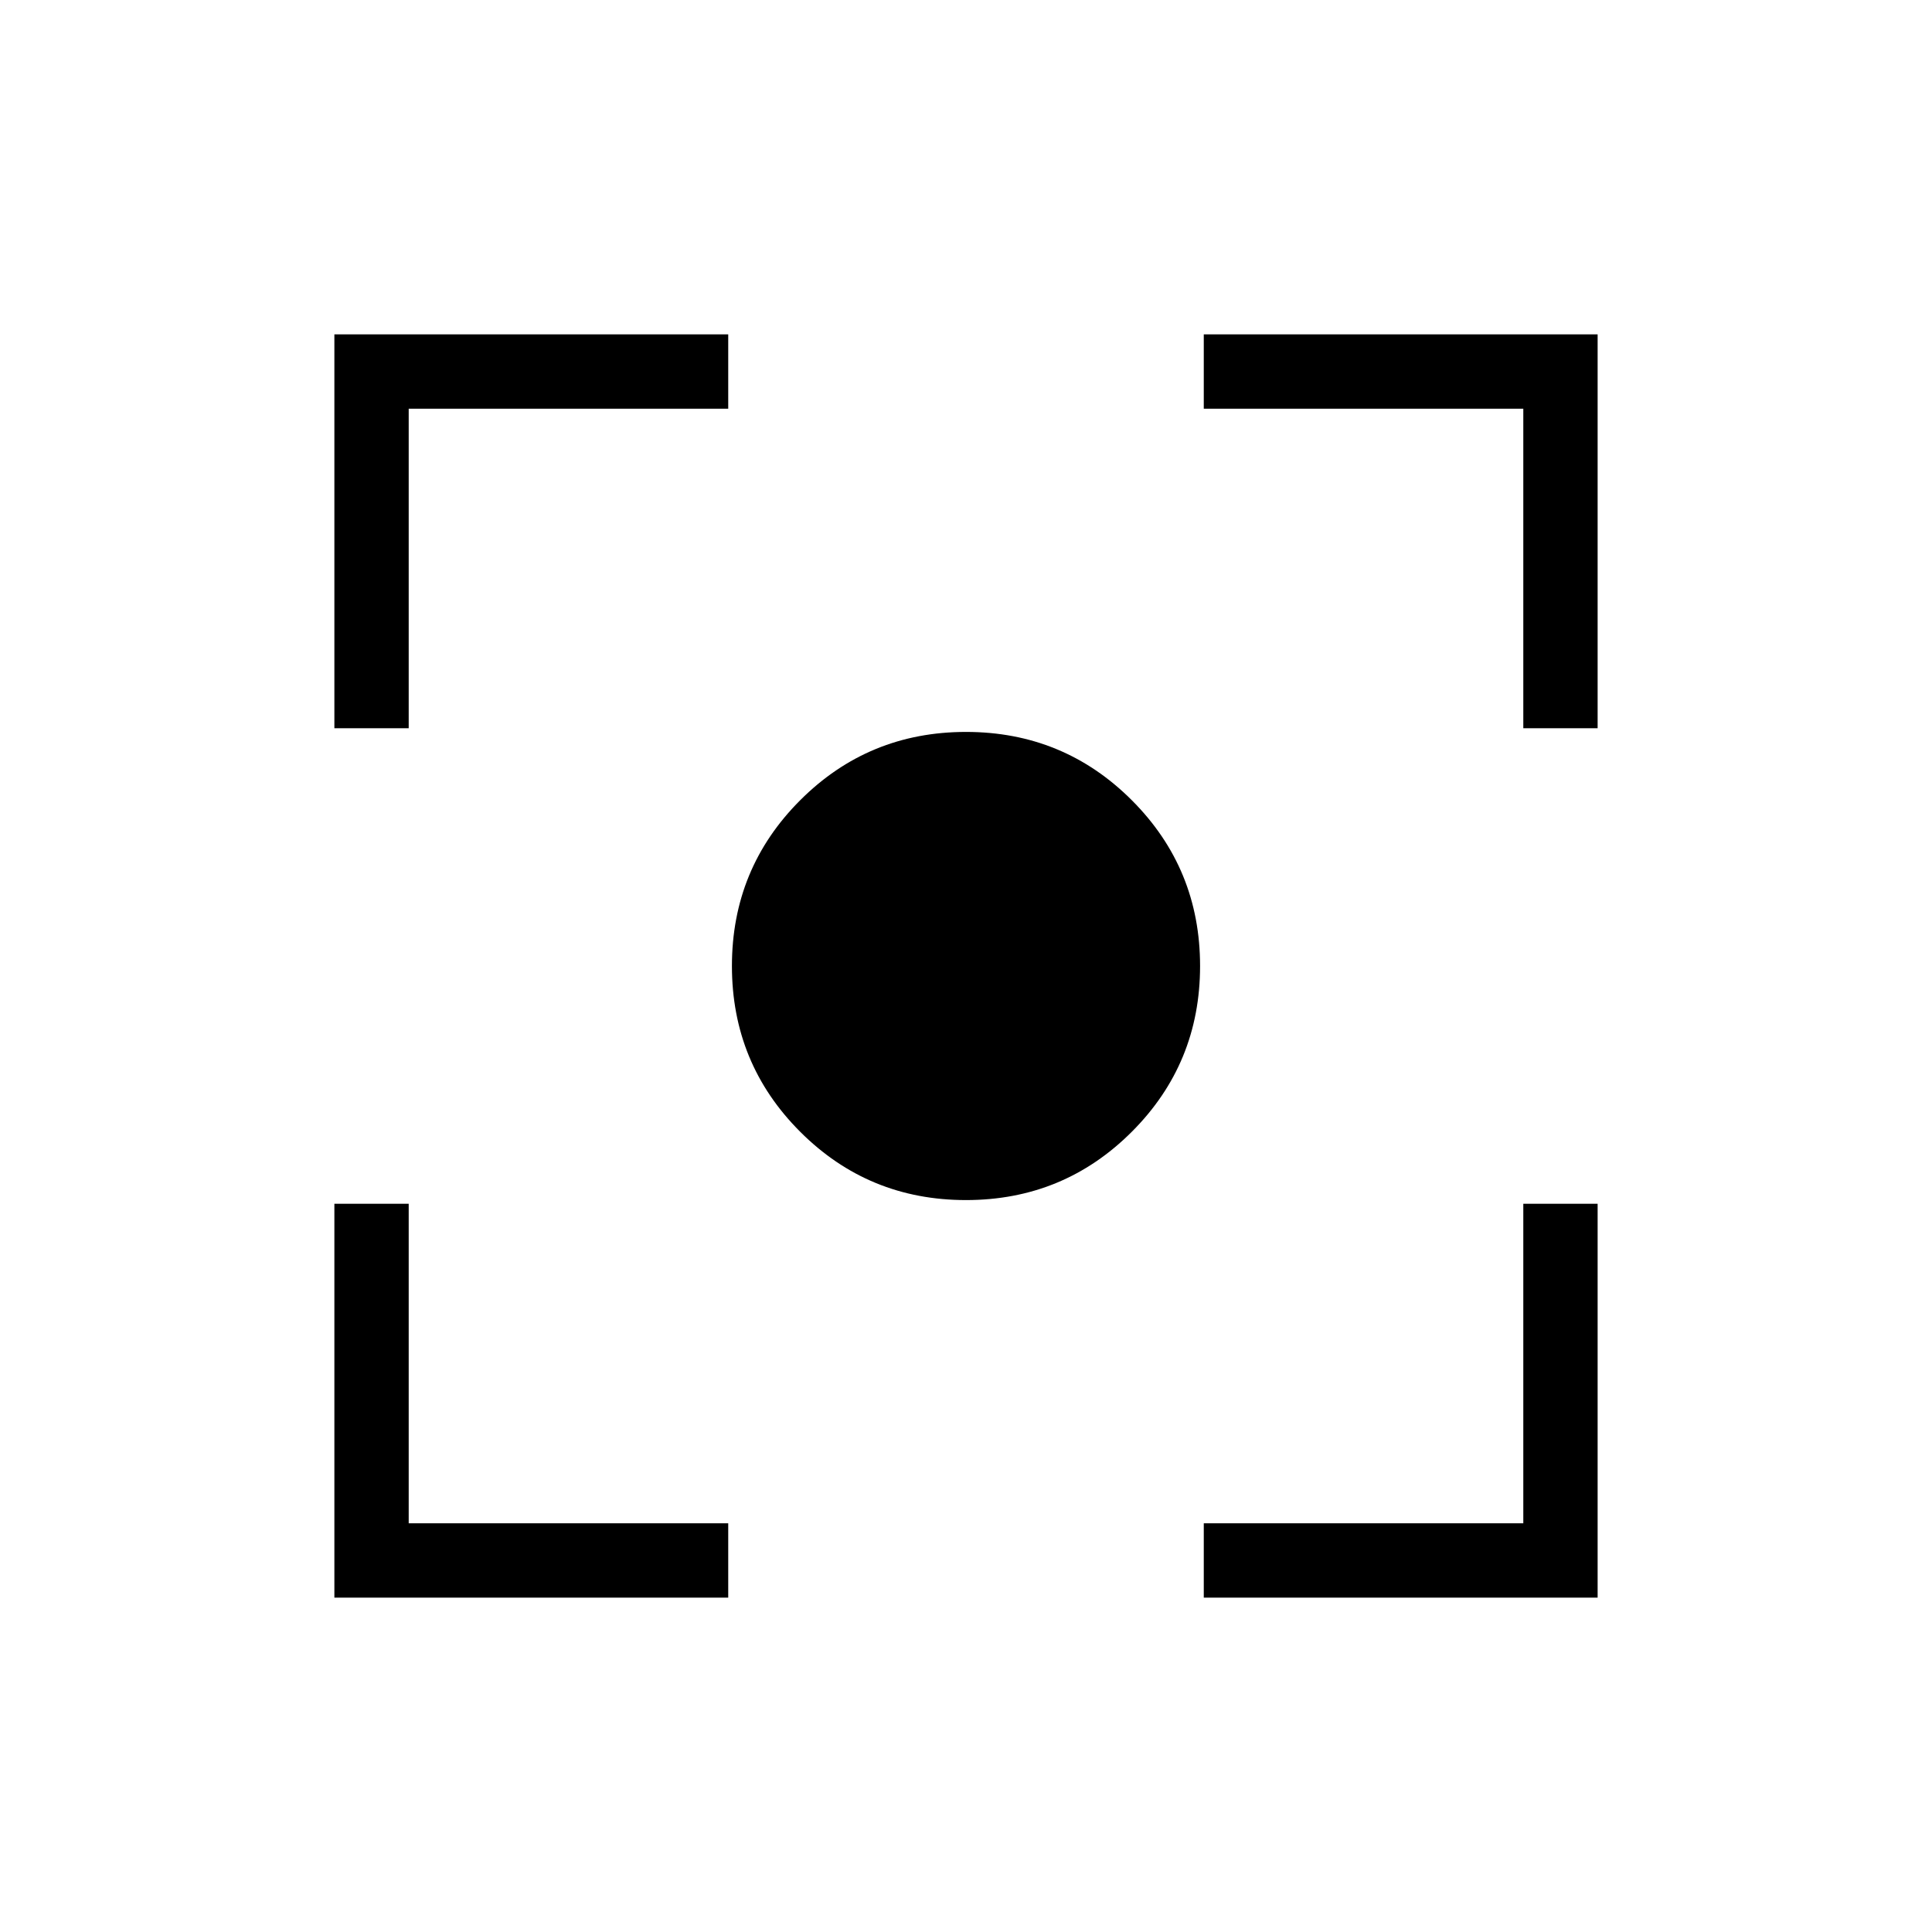 <svg xmlns="http://www.w3.org/2000/svg" height="24" viewBox="0 -960 960 960" width="24"><path d="M480-363.69q-48.45 0-82.38-33.93-33.93-33.93-33.93-82.38 0-48.45 33.93-82.38 33.93-33.93 82.38-33.93 48.45 0 82.38 33.93 33.93 33.93 33.93 82.38 0 48.45-33.93 82.38-33.93 33.93-82.38 33.93ZM166.15-166.15v-195.7h36.93v158.77h158.77v36.93h-195.7Zm432 0v-36.93h158.77v-158.77h36.93v195.7h-195.7Zm-432-432v-195.7h195.7v36.93H203.08v158.77h-36.93Zm590.77 0v-158.77H598.15v-36.93h195.7v195.7h-36.93Z"/></svg>